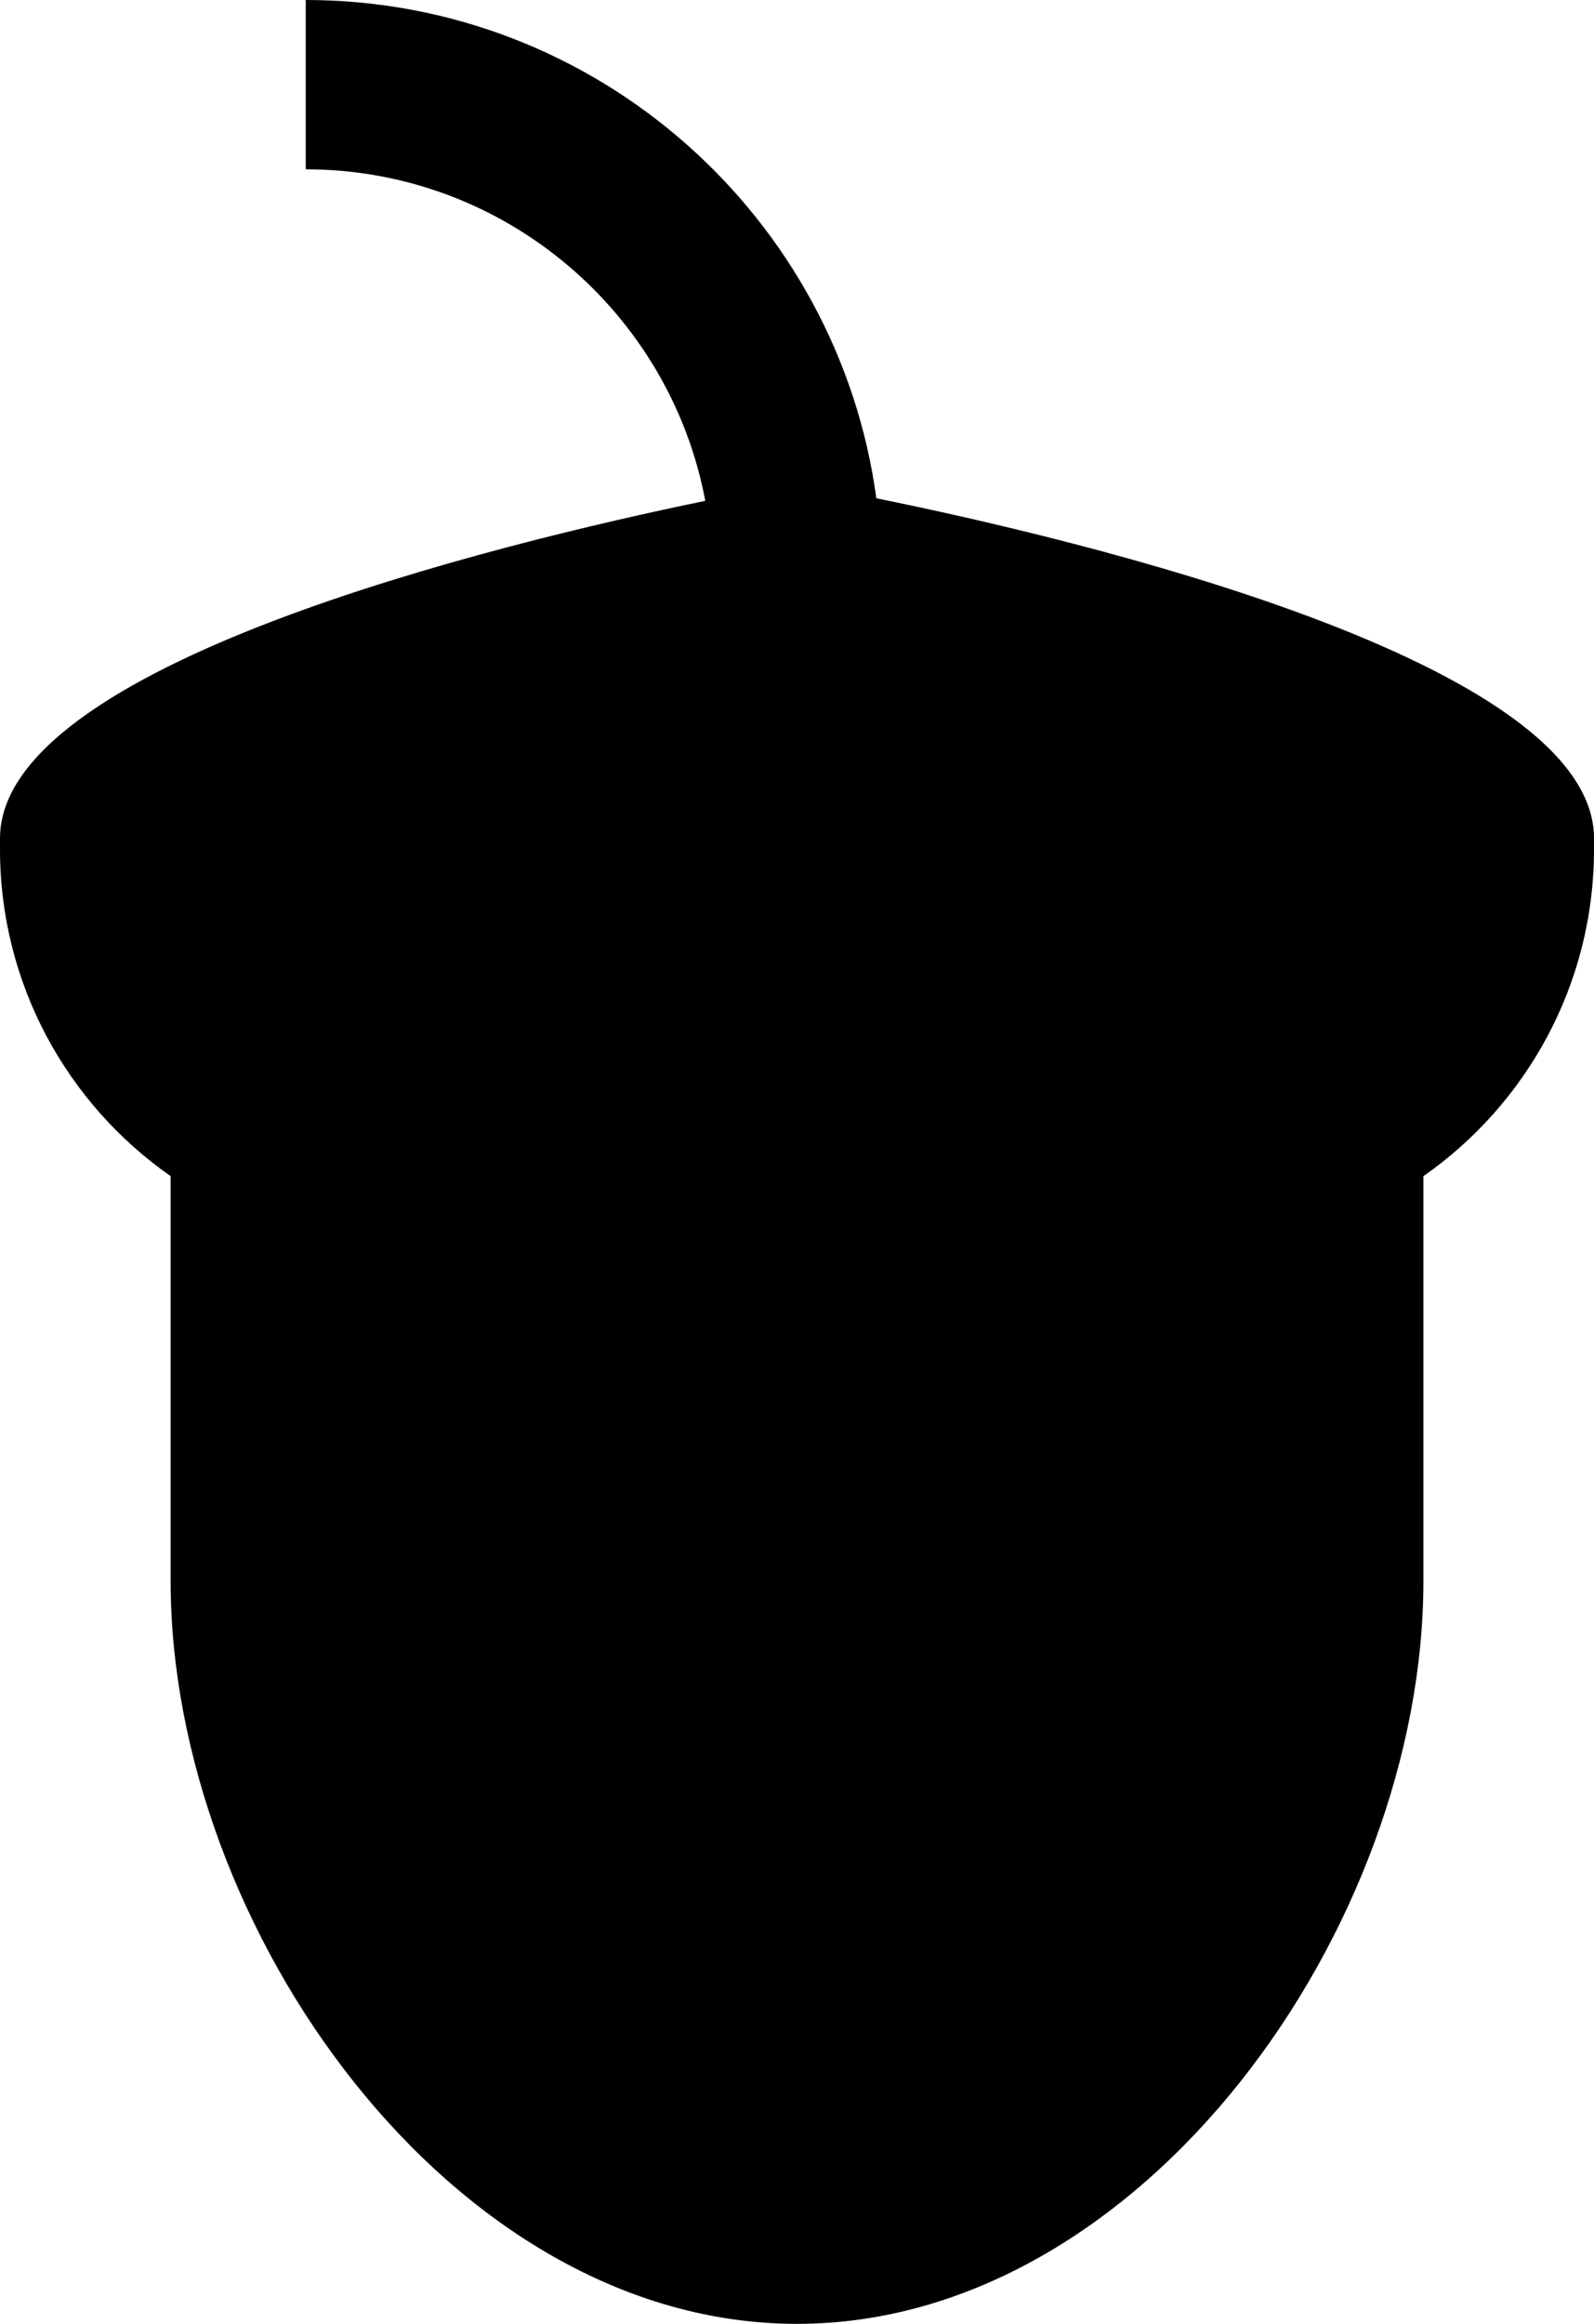 <?xml version="1.0" encoding="utf-8"?>
<!-- Generator: Adobe Illustrator 14.0.0, SVG Export Plug-In . SVG Version: 6.00 Build 43363)  -->
<!DOCTYPE svg PUBLIC "-//W3C//DTD SVG 1.0//EN" "http://www.w3.org/TR/2001/REC-SVG-20010904/DTD/svg10.dtd">
<svg version="1.0" id="Layer_1" xmlns="http://www.w3.org/2000/svg" xmlns:xlink="http://www.w3.org/1999/xlink" x="0px" y="0px"
	 width="68.629px" height="100px" viewBox="0 0 68.629 100" enable-background="new 0 0 68.629 100" xml:space="preserve">
<path d="M37.731,21.442C36.088,9.35,25.698,0,13.163,0v7.286c8.546,0,15.677,6.156,17.203,14.266C21.347,23.411,0,28.602,0,36.076
	v0.464c0,5.827,2.907,10.971,7.346,14.072v17.42l0,0C7.346,82.928,19.42,100,34.315,100s26.969-17.072,26.969-31.967v-17.42
	c4.439-3.102,7.346-8.246,7.346-14.072v-0.464C68.629,28.45,46.407,23.201,37.731,21.442z"/>
</svg>
